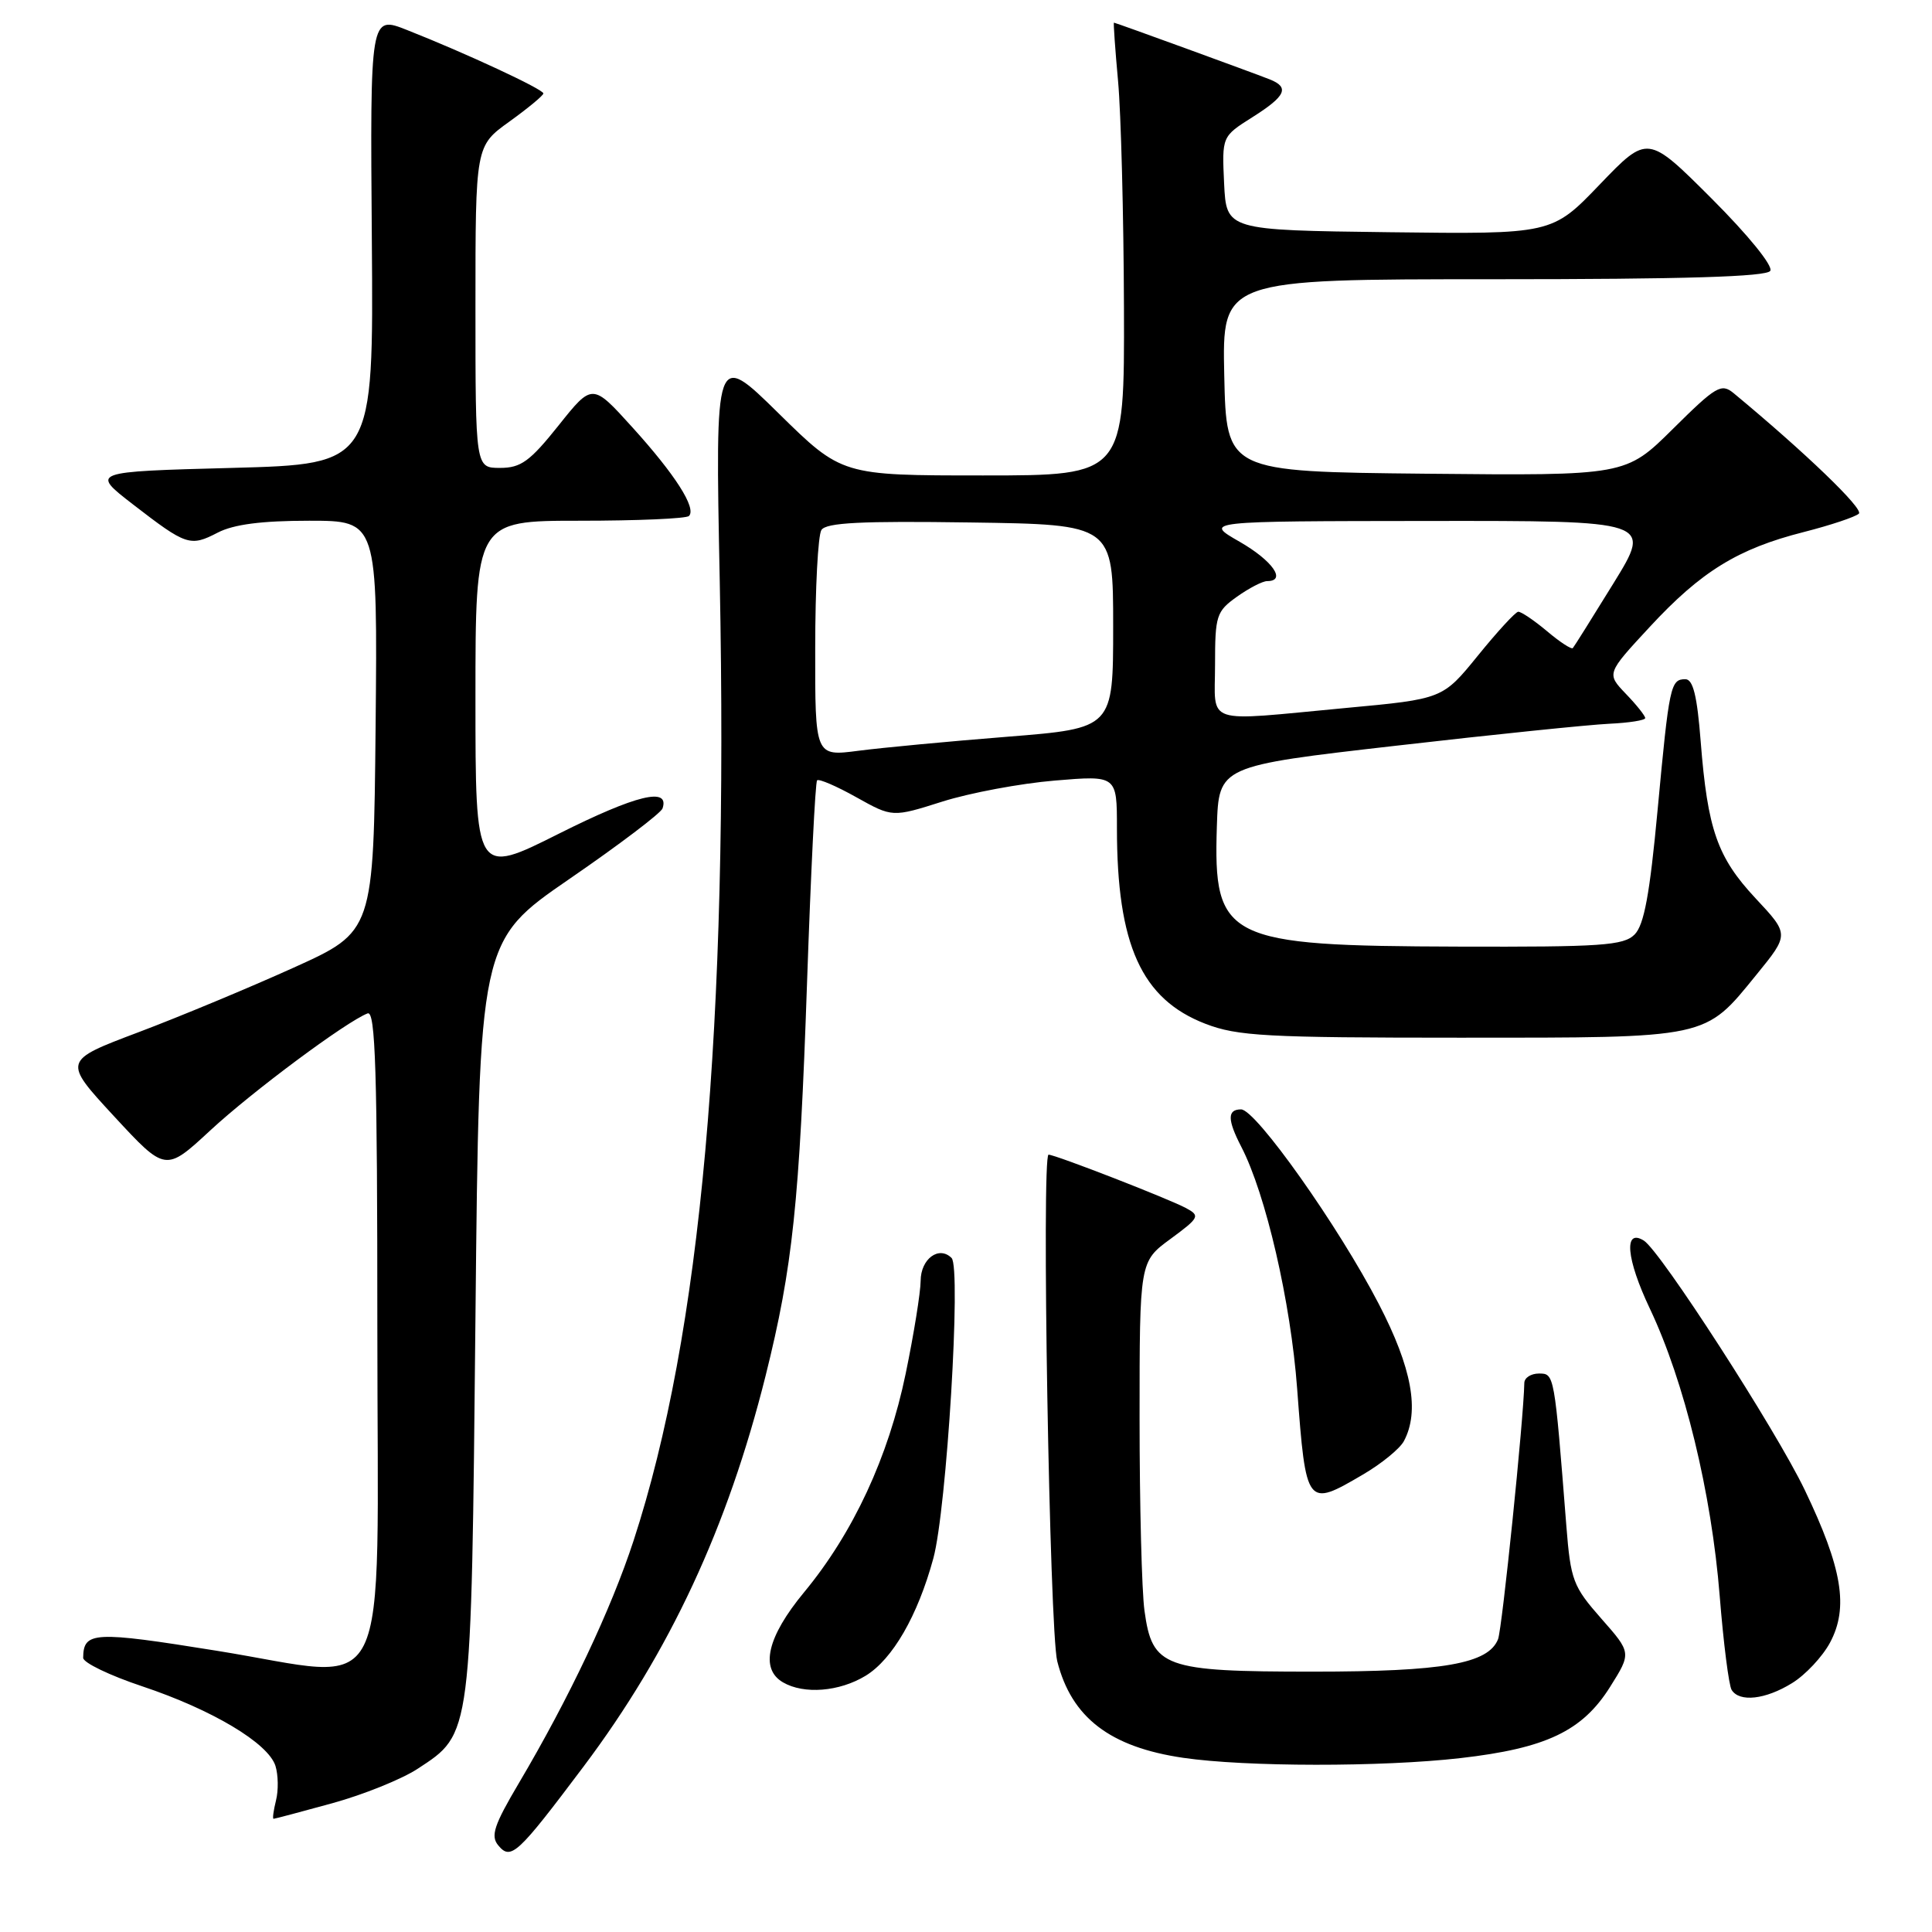 <?xml version="1.0" encoding="UTF-8" standalone="no"?>
<!DOCTYPE svg PUBLIC "-//W3C//DTD SVG 1.1//EN" "http://www.w3.org/Graphics/SVG/1.1/DTD/svg11.dtd" >
<svg xmlns="http://www.w3.org/2000/svg" xmlns:xlink="http://www.w3.org/1999/xlink" version="1.1" viewBox="0 0 256 256">
 <g >
 <path fill="currentColor"
d=" M 77.33 234.07 C 88.75 218.87 96.42 202.39 101.45 182.28 C 105.03 167.93 105.94 159.35 106.94 130.13 C 107.44 115.66 108.03 103.63 108.27 103.40 C 108.50 103.16 110.85 104.17 113.47 105.64 C 118.25 108.31 118.25 108.31 124.88 106.21 C 128.52 105.06 135.21 103.81 139.75 103.43 C 148.00 102.74 148.00 102.74 148.00 109.73 C 148.00 125.21 151.25 132.39 159.73 135.66 C 163.97 137.29 167.74 137.50 193.50 137.50 C 226.62 137.50 225.81 137.67 232.74 129.15 C 237.09 123.81 237.09 123.81 232.63 119.04 C 227.55 113.60 226.27 109.94 225.35 98.25 C 224.88 92.20 224.34 90.00 223.32 90.00 C 221.35 90.00 221.18 90.82 219.64 107.33 C 218.60 118.51 217.85 122.57 216.59 123.83 C 215.13 125.29 212.20 125.49 193.21 125.43 C 162.40 125.34 160.76 124.53 161.24 109.50 C 161.50 101.50 161.50 101.50 185.00 98.81 C 197.93 97.32 210.64 96.02 213.25 95.90 C 215.86 95.78 218.00 95.44 218.00 95.15 C 218.00 94.85 216.85 93.40 215.43 91.93 C 212.87 89.25 212.87 89.25 218.59 83.08 C 225.40 75.72 230.28 72.71 239.00 70.50 C 242.57 69.59 245.86 68.49 246.31 68.06 C 246.97 67.43 239.17 59.93 229.72 52.10 C 228.08 50.75 227.39 51.16 221.67 56.83 C 215.41 63.03 215.41 63.03 188.96 62.77 C 162.50 62.50 162.50 62.50 162.22 49.75 C 161.94 37.00 161.94 37.00 197.91 37.00 C 223.26 37.00 234.09 36.67 234.57 35.89 C 234.97 35.25 231.66 31.17 226.79 26.30 C 218.32 17.84 218.32 17.84 211.98 24.44 C 205.65 31.04 205.65 31.04 184.07 30.77 C 162.50 30.50 162.50 30.50 162.20 24.29 C 161.91 18.08 161.91 18.08 165.95 15.53 C 170.38 12.73 170.91 11.58 168.25 10.52 C 165.95 9.61 147.81 3.00 147.60 3.00 C 147.52 3.00 147.76 6.49 148.15 10.75 C 148.54 15.01 148.89 28.51 148.93 40.75 C 149.00 63.00 149.00 63.00 130.27 63.00 C 111.54 63.00 111.54 63.00 103.15 54.75 C 94.76 46.50 94.76 46.50 95.37 77.00 C 96.54 136.16 92.90 176.75 83.95 204.15 C 80.97 213.26 75.42 225.00 68.76 236.26 C 65.46 241.84 64.98 243.27 66.02 244.52 C 67.70 246.54 68.55 245.75 77.33 234.07 Z  M 44.02 238.94 C 48.13 237.81 53.22 235.76 55.33 234.38 C 62.54 229.65 62.44 230.46 63.00 174.60 C 63.50 124.69 63.50 124.69 75.46 116.46 C 82.04 111.94 87.59 107.73 87.79 107.12 C 88.75 104.25 84.31 105.33 74.11 110.44 C 63.00 116.02 63.00 116.02 63.00 92.51 C 63.00 69.00 63.00 69.00 76.83 69.00 C 84.44 69.00 90.95 68.72 91.29 68.37 C 92.32 67.35 89.47 62.89 83.80 56.63 C 78.49 50.76 78.49 50.76 74.01 56.38 C 70.21 61.14 69.02 62.00 66.26 62.00 C 63.00 62.00 63.00 62.00 63.00 40.67 C 63.00 19.34 63.00 19.34 67.50 16.11 C 69.97 14.33 72.00 12.65 72.00 12.38 C 72.00 11.83 61.68 7.03 53.94 3.98 C 49.04 2.04 49.04 2.04 49.27 31.77 C 49.50 61.50 49.50 61.50 30.76 62.00 C 12.02 62.50 12.02 62.50 17.60 66.82 C 24.70 72.30 25.19 72.47 28.86 70.57 C 30.97 69.48 34.68 69.00 40.97 69.00 C 50.03 69.00 50.03 69.00 49.77 96.22 C 49.50 123.43 49.50 123.43 38.93 128.21 C 33.12 130.84 23.85 134.70 18.34 136.78 C 8.32 140.56 8.32 140.56 15.12 147.92 C 21.93 155.28 21.93 155.28 27.86 149.79 C 33.45 144.61 45.88 135.37 48.71 134.28 C 49.75 133.88 50.00 141.85 50.00 175.87 C 50.00 227.26 52.35 222.52 28.70 218.73 C 12.40 216.11 11.06 216.18 11.02 219.67 C 11.01 220.31 14.54 222.01 18.86 223.45 C 28.11 226.54 35.54 230.97 36.50 233.99 C 36.87 235.18 36.91 237.24 36.57 238.57 C 36.24 239.91 36.09 241.00 36.25 241.00 C 36.41 241.00 39.91 240.07 44.02 238.94 Z  M 193.50 232.96 C 204.87 231.66 209.66 229.38 213.34 223.53 C 216.18 219.01 216.18 219.01 212.17 214.46 C 208.43 210.21 208.12 209.39 207.55 202.20 C 205.96 181.99 205.97 182.00 203.92 182.00 C 202.86 182.00 201.99 182.56 201.98 183.25 C 201.90 187.97 199.04 215.83 198.50 217.20 C 197.21 220.46 191.26 221.50 173.96 221.50 C 154.20 221.50 152.68 220.95 151.65 213.43 C 151.29 210.84 151.00 199.37 151.00 187.95 C 151.00 167.17 151.00 167.17 155.09 164.17 C 158.93 161.34 159.05 161.10 157.16 160.08 C 154.80 158.82 139.83 153.00 138.94 153.00 C 137.99 153.00 139.07 216.09 140.09 220.12 C 141.98 227.59 147.08 231.50 156.78 232.92 C 165.04 234.13 183.07 234.15 193.50 232.96 Z  M 237.46 223.02 C 239.22 221.94 241.48 219.53 242.48 217.67 C 244.98 213.02 244.12 207.81 239.13 197.41 C 235.30 189.43 220.01 165.74 217.81 164.38 C 215.12 162.72 215.49 166.82 218.61 173.39 C 223.19 183.05 226.78 197.78 227.87 211.48 C 228.37 217.73 229.08 223.32 229.45 223.92 C 230.48 225.59 233.94 225.20 237.46 223.02 Z  M 114.71 222.04 C 118.27 219.86 121.60 214.10 123.67 206.50 C 125.44 200.01 127.39 167.99 126.09 166.69 C 124.42 165.02 122.00 166.80 121.99 169.72 C 121.98 171.25 121.09 176.78 120.01 182.00 C 117.73 193.05 113.06 203.11 106.54 210.99 C 101.66 216.89 100.67 221.13 103.75 222.92 C 106.53 224.54 111.23 224.16 114.71 222.04 Z  M 180.59 195.39 C 183.04 193.96 185.49 191.96 186.02 190.96 C 188.14 187.00 187.09 181.25 182.70 172.79 C 177.38 162.51 166.40 147.00 164.45 147.00 C 162.61 147.00 162.62 148.36 164.48 151.96 C 167.73 158.24 171.03 172.52 171.88 184.02 C 173.05 199.67 173.13 199.77 180.59 195.39 Z  M 108.02 85.87 C 108.02 77.96 108.39 70.93 108.84 70.23 C 109.46 69.25 114.10 69.02 128.57 69.23 C 147.50 69.50 147.50 69.50 147.50 83.00 C 147.50 96.50 147.50 96.50 133.50 97.62 C 125.80 98.23 116.91 99.07 113.75 99.48 C 108.00 100.23 108.00 100.23 108.02 85.87 Z  M 161.00 88.07 C 161.00 81.56 161.18 81.01 163.90 79.07 C 165.50 77.93 167.30 77.00 167.90 77.00 C 170.52 77.00 168.62 74.29 164.25 71.78 C 159.50 69.06 159.50 69.06 189.20 69.03 C 218.90 69.00 218.90 69.00 213.82 77.25 C 211.02 81.79 208.59 85.67 208.41 85.87 C 208.23 86.08 206.68 85.07 204.97 83.62 C 203.25 82.18 201.54 81.03 201.17 81.06 C 200.80 81.09 198.40 83.70 195.83 86.87 C 191.16 92.62 191.16 92.62 178.33 93.81 C 159.21 95.60 161.00 96.19 161.00 88.07 Z "/>
</g>
</svg>